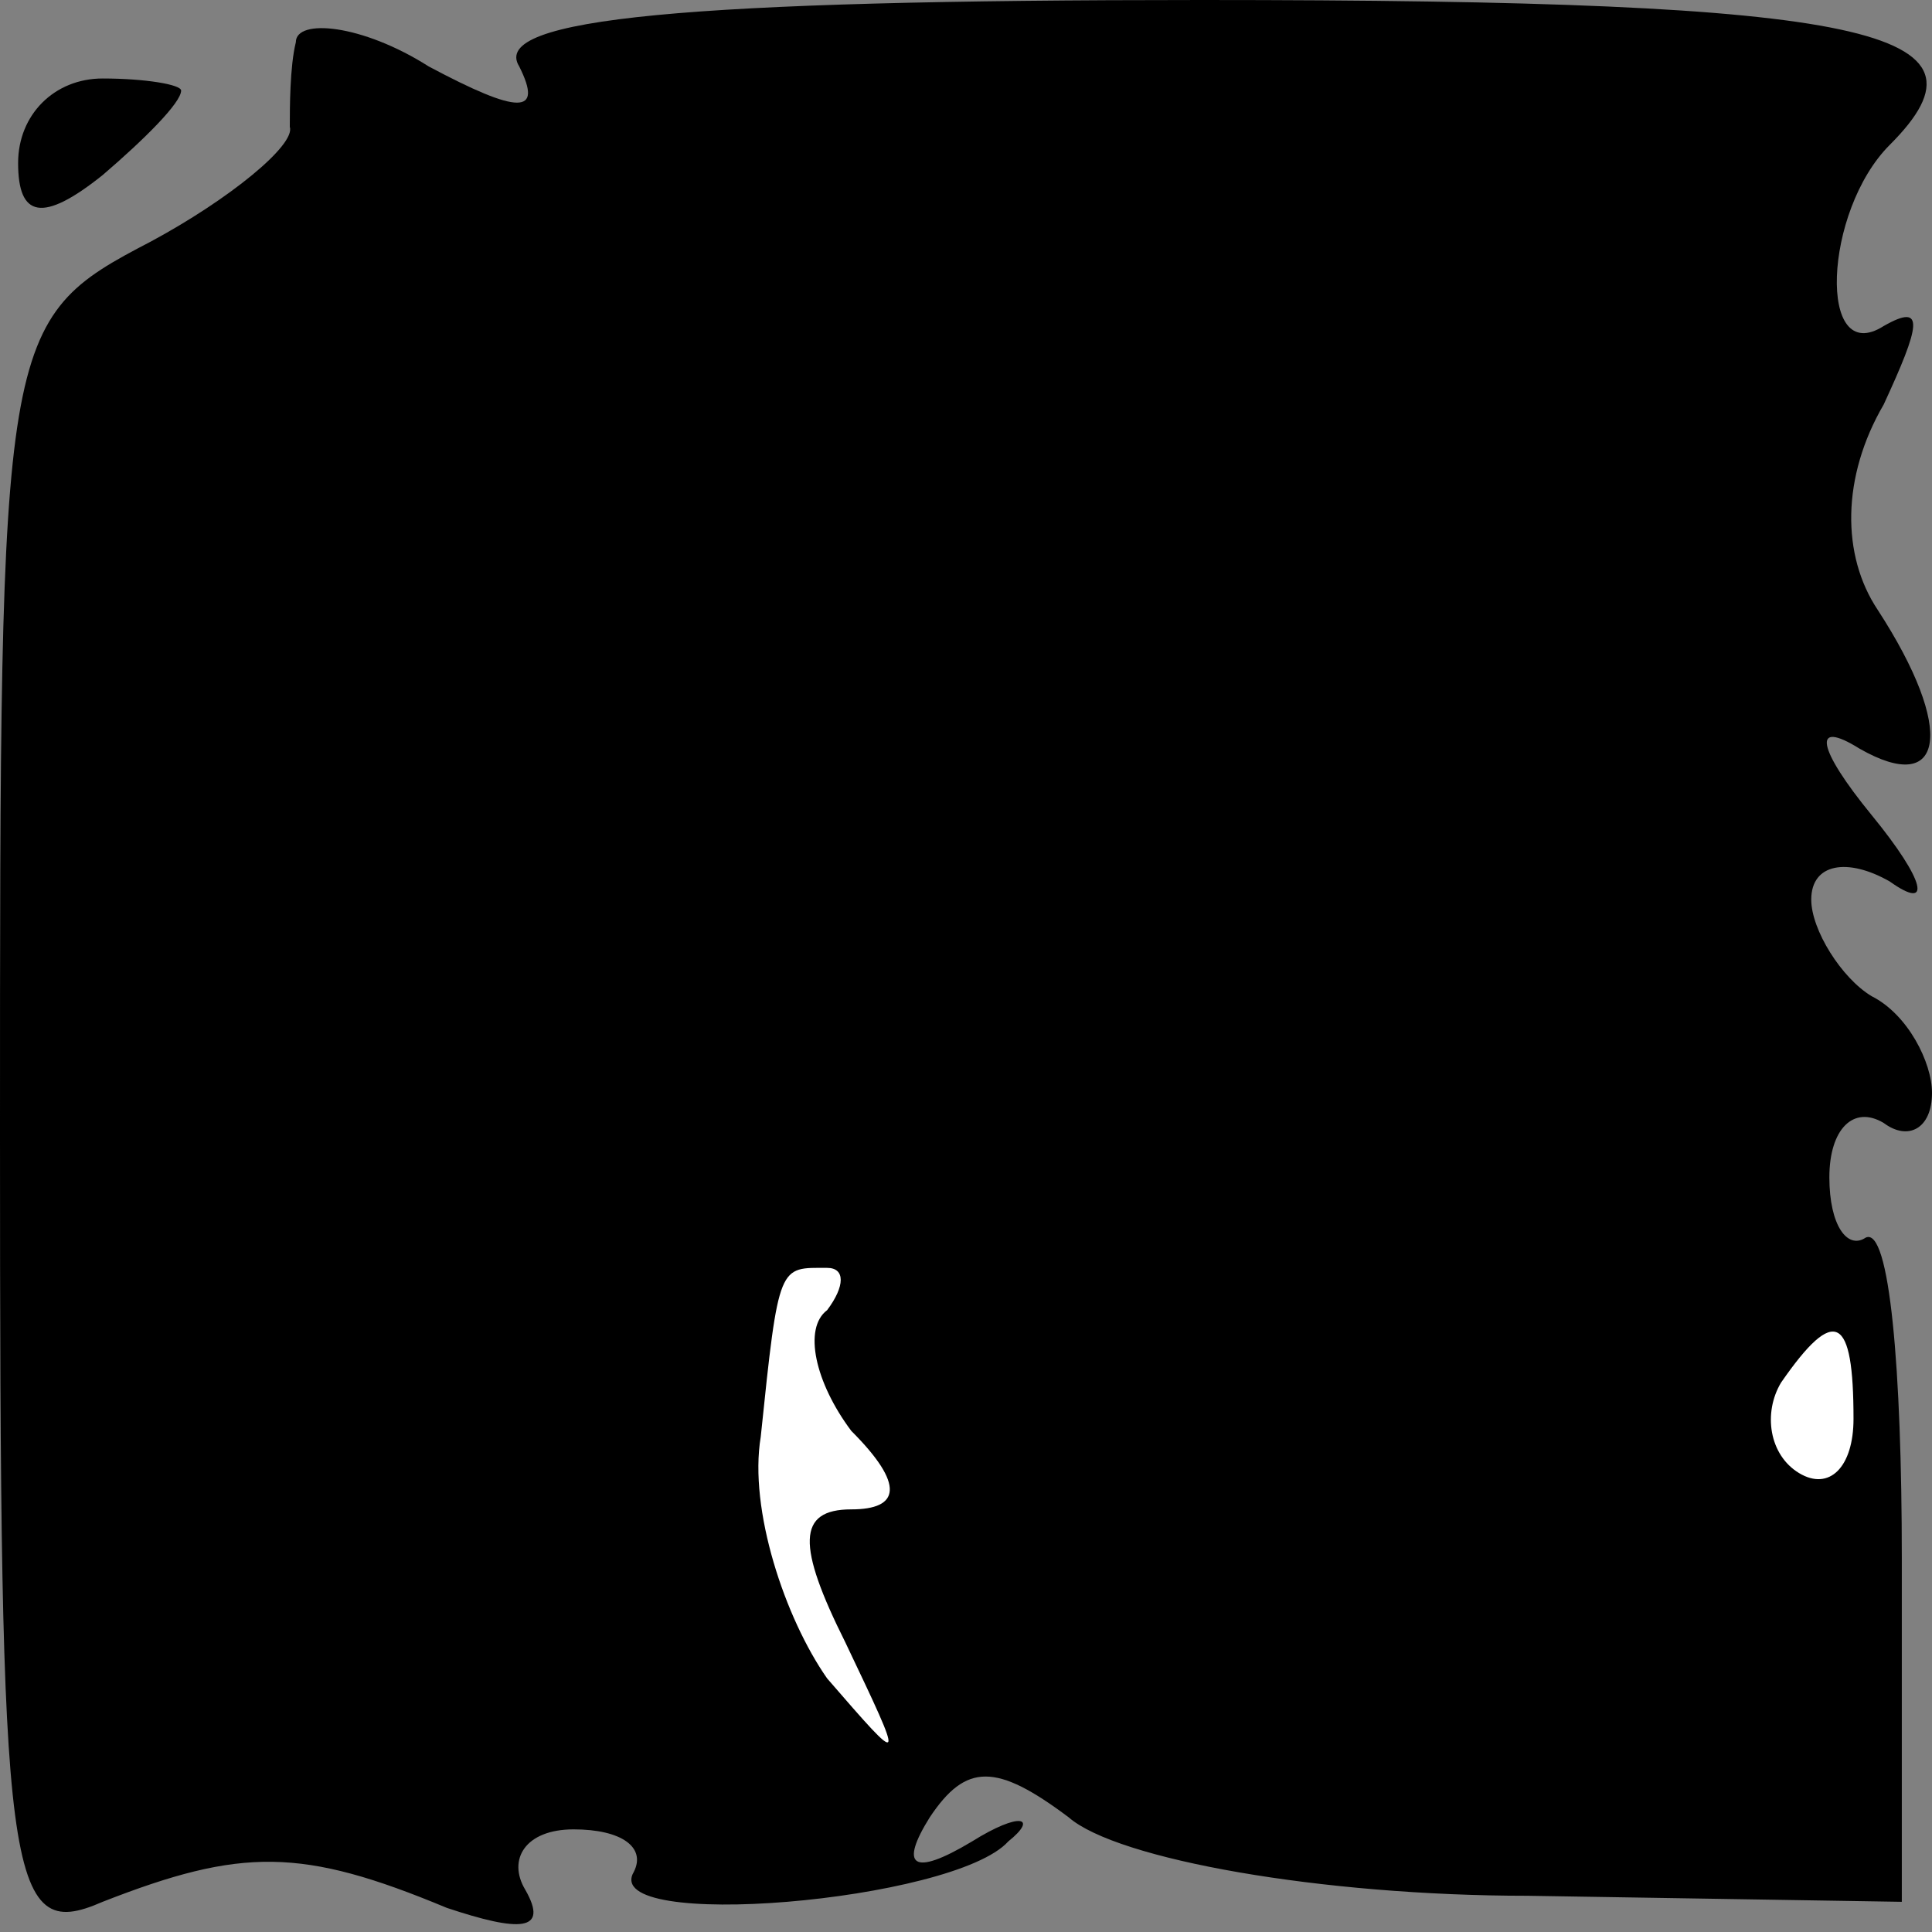 <?xml version="1.0" standalone="no"?>
<!DOCTYPE svg PUBLIC "-//W3C//DTD SVG 20010904//EN"
 "http://www.w3.org/TR/2001/REC-SVG-20010904/DTD/svg10.dtd">
<svg version="1.0" xmlns="http://www.w3.org/2000/svg"
 width="32pt" height="32pt" viewBox="0 0 32 32"
 preserveAspectRatio="xMidYMid meet">
<rect x="0" y="0" width="32" height="32" fill="#808080" stroke="none"/>
<g transform="translate(0,32) scale(0.1,-0.1)"
fill="#000000" stroke="none">
<path fill="#000000" stroke="none" d="M49 313 c-1 -4 -1 -11 -1 -14 1 -3 -10
-12 -23 -19 -25 -13 -25 -15 -25 -148 0 -124 1 -134 17 -127 23 9 33 9 57 -1
12 -4 17 -4 13 3 -3 5 0 10 8 10 8 0 12 -3 10 -7 -6 -10 53 -5 62 5 5 4 2 5
-6 0 -10 -6 -12 -4 -7 4 6 9 11 9 23 0 8 -7 42 -13 76 -13 l62 -1 0 57 c0 31
-2 55 -6 53 -3 -2 -6 2 -6 10 0 8 4 12 9 9 4 -3 8 -1 8 5 0 5 -4 13 -10 16 -5
3 -10 11 -10 16 0 6 6 7 13 3 7 -5 6 0 -3 11 -9 11 -10 16 -2 11 14 -8 16 3 3
23 -6 9 -6 22 1 34 6 13 7 17 0 13 -11 -7 -10 19 1 30 19 19 -3 24 -114 24
-85 0 -118 -3 -113 -11 4 -8 0 -8 -15 0 -11 7 -22 8 -22 4z"/>
<path fill="#ffffff" stroke="none" d="M137 103 c-4 -3 -2 -12 4 -20 9 -9 8
-13 0 -13 -9 0 -9 -6 -1 -22 10 -21 10 -21 -3 -6 -7 10 -13 28 -11 40 3 29 3
28 11 28 3 0 3 -3 0 -7z"/>
<path fill="#ffffff" stroke="none" d="M307 85 c0 -8 -4 -12 -9 -9 -5 3 -6 10
-3 15 9 13 12 11 12 -6z"/>
<path fill="#000000" stroke="none" d="M3 293 c0 -9 4 -10 14 -2 7 6 13 12 13
14 0 1 -6 2 -13 2 -8 0 -14 -6 -14 -14z"/>
</g>
</svg>
